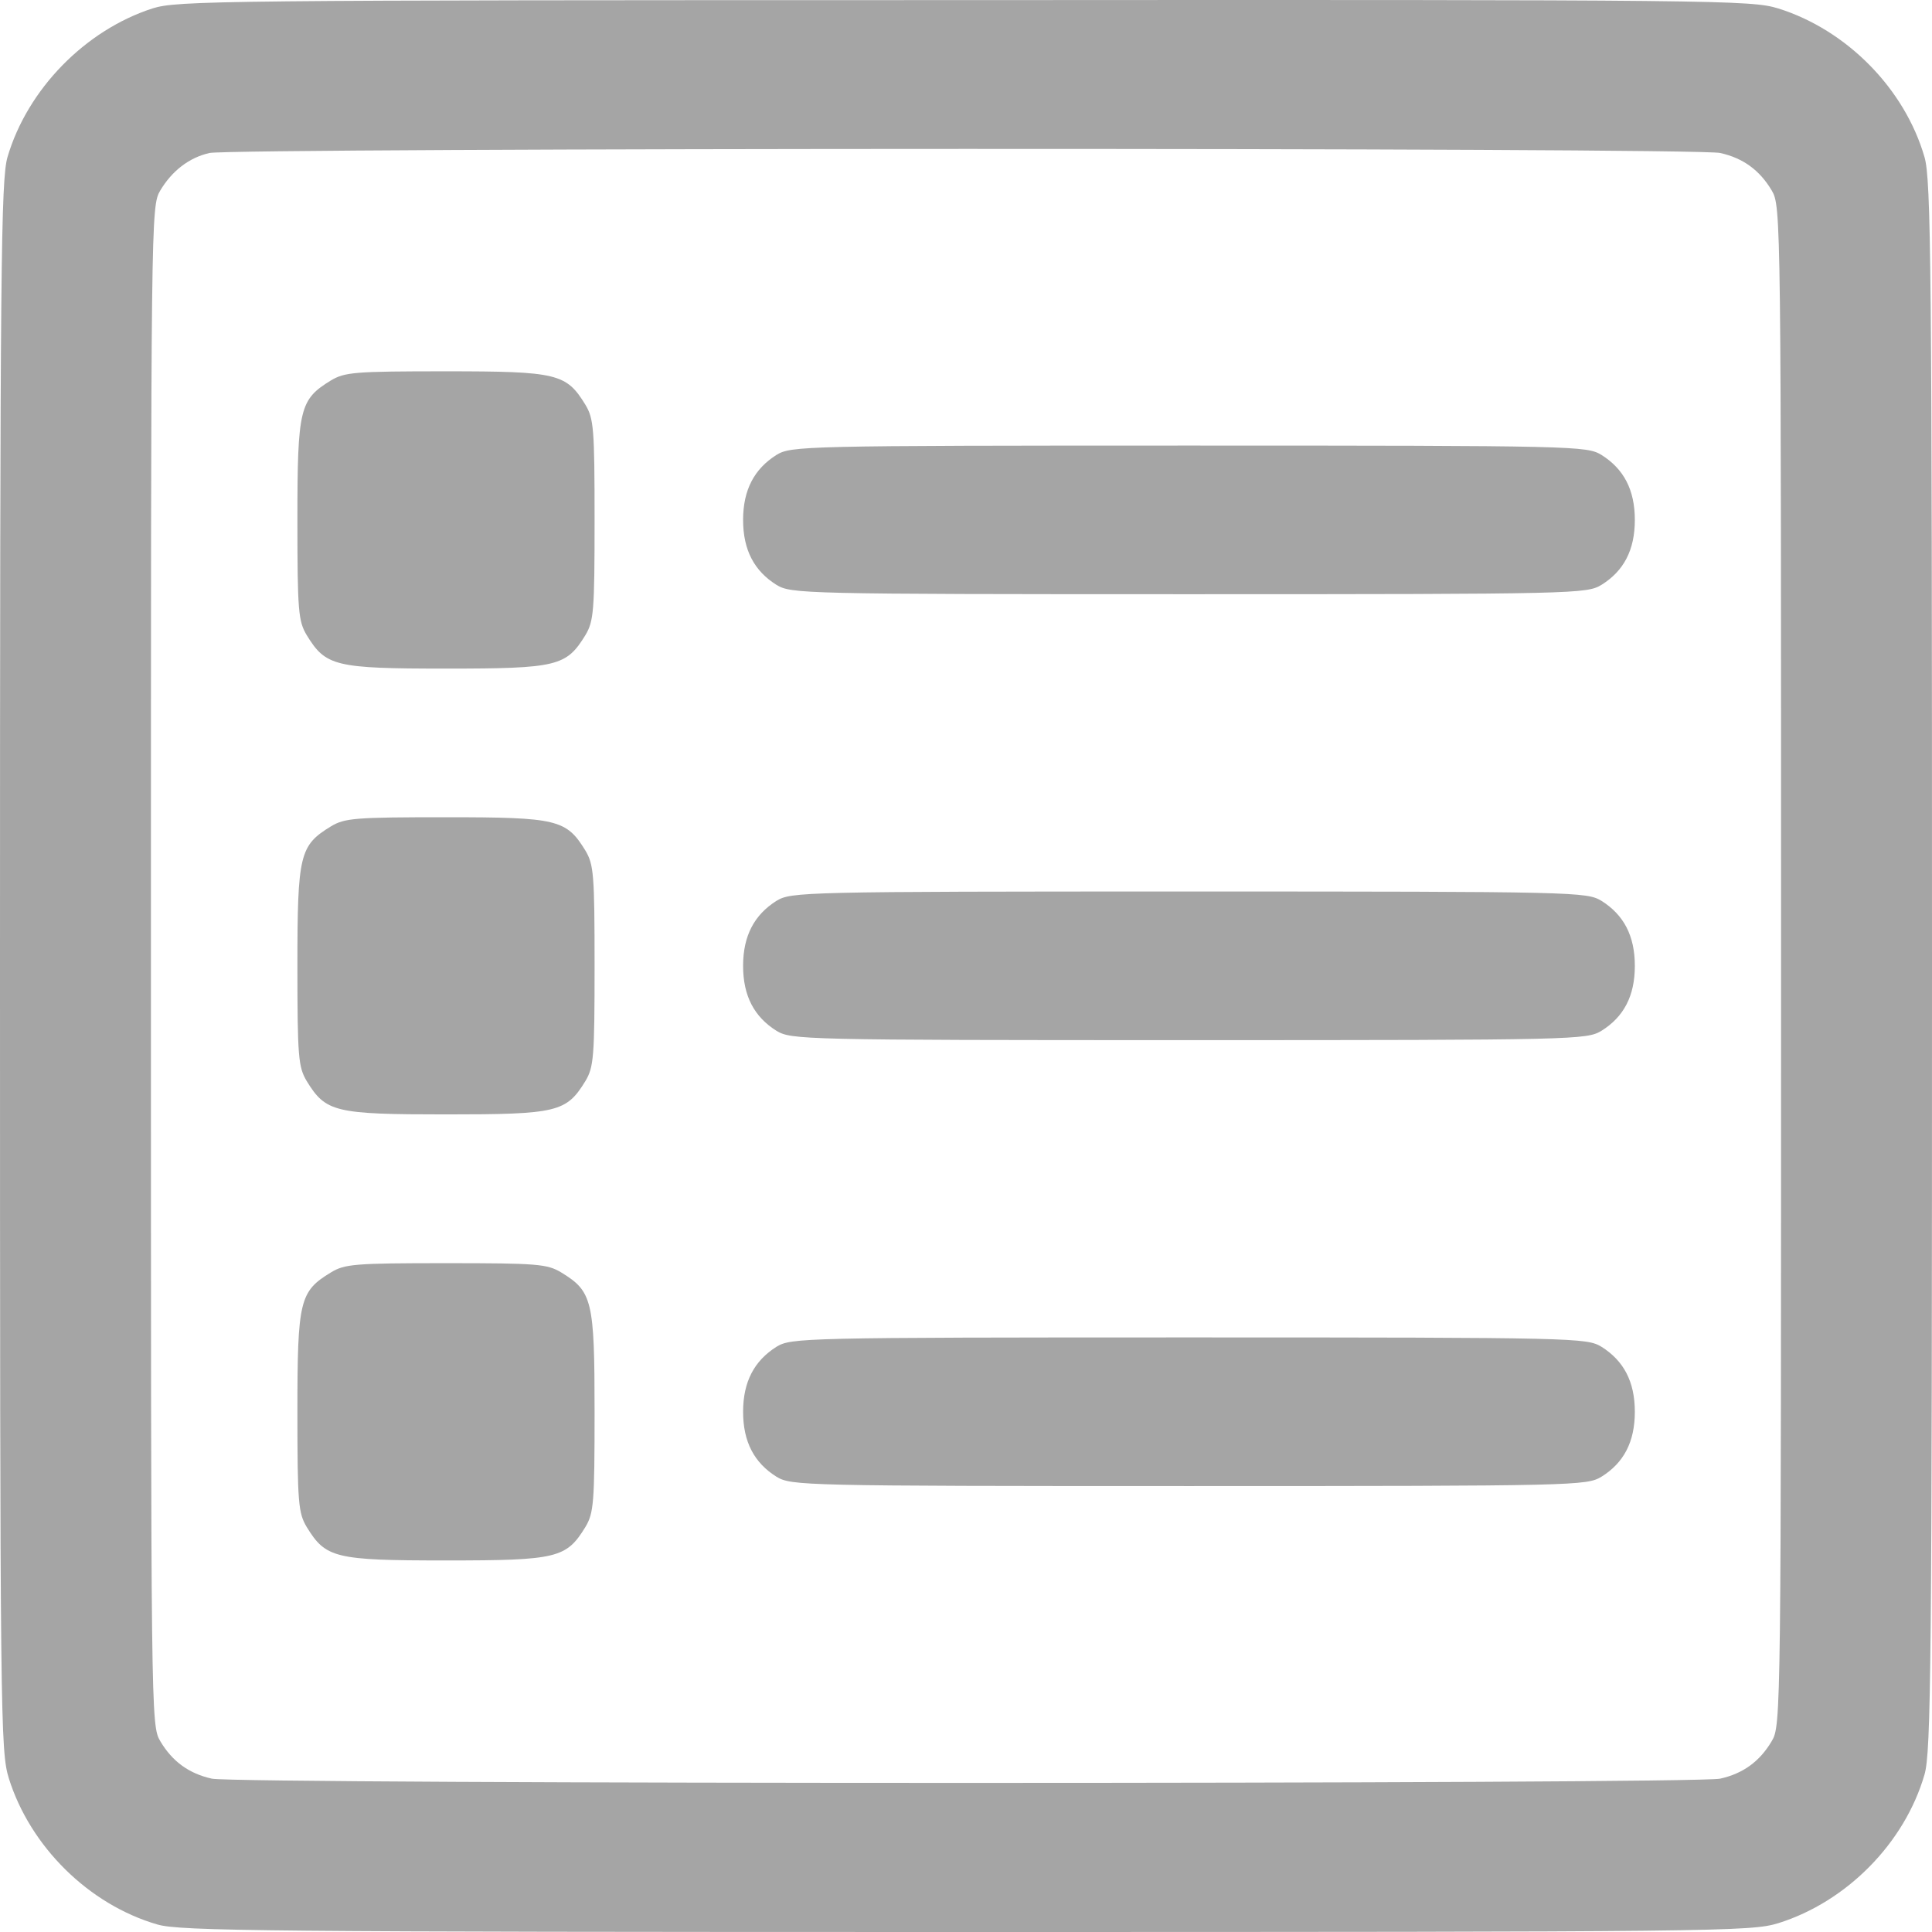 <svg width="16" height="16" viewBox="0 0 16 16" fill="none" xmlns="http://www.w3.org/2000/svg">
<path d="M1.262 0.07C0.704 0.251 0.227 0.74 0.062 1.301C0.008 1.49 0 2.19 0 8.002C0 14.265 0.004 14.5 0.073 14.727C0.25 15.292 0.735 15.773 1.304 15.938C1.492 15.992 2.192 16 8.004 16C14.265 16 14.5 15.996 14.727 15.927C15.292 15.75 15.773 15.265 15.938 14.696C15.992 14.507 16 13.807 16 7.999C16 2.19 15.992 1.49 15.938 1.301C15.773 0.732 15.292 0.247 14.727 0.07C14.5 0.001 14.269 -0.003 7.988 0.001C1.785 0.001 1.469 0.005 1.262 0.07ZM14.246 1.267C14.435 1.309 14.573 1.409 14.673 1.578C14.75 1.709 14.75 1.778 14.75 7.999C14.75 14.219 14.75 14.288 14.673 14.419C14.573 14.588 14.435 14.688 14.246 14.73C14.046 14.777 1.954 14.777 1.754 14.73C1.565 14.688 1.427 14.588 1.327 14.419C1.25 14.288 1.25 14.219 1.25 7.999C1.25 1.778 1.25 1.709 1.327 1.578C1.423 1.417 1.565 1.305 1.735 1.267C1.919 1.224 14.062 1.22 14.246 1.267Z" fill="#A5A5A5"/>
<path d="M2.74 3.151C2.482 3.309 2.463 3.382 2.463 4.306C2.463 5.063 2.471 5.144 2.54 5.26C2.698 5.517 2.771 5.537 3.694 5.537C4.617 5.537 4.69 5.517 4.848 5.26C4.917 5.144 4.924 5.063 4.924 4.306C4.924 3.548 4.917 3.467 4.848 3.352C4.69 3.094 4.617 3.075 3.694 3.075C2.936 3.075 2.855 3.082 2.74 3.151Z" fill="#A5A5A5"/>
<path d="M6.431 3.767C6.247 3.883 6.154 4.056 6.154 4.306C6.154 4.556 6.247 4.729 6.431 4.844C6.554 4.917 6.631 4.921 9.847 4.921C13.062 4.921 13.139 4.917 13.262 4.844C13.447 4.729 13.539 4.556 13.539 4.306C13.539 4.056 13.447 3.883 13.262 3.767C13.139 3.694 13.062 3.69 9.847 3.69C6.631 3.69 6.554 3.694 6.431 3.767Z" fill="#A5A5A5"/>
<path d="M2.74 6.844C2.482 7.002 2.463 7.075 2.463 7.999C2.463 8.756 2.471 8.837 2.54 8.953C2.698 9.21 2.771 9.229 3.694 9.229C4.617 9.229 4.69 9.21 4.848 8.953C4.917 8.837 4.924 8.756 4.924 7.999C4.924 7.241 4.917 7.16 4.848 7.044C4.69 6.787 4.617 6.768 3.694 6.768C2.936 6.768 2.855 6.775 2.74 6.844Z" fill="#A5A5A5"/>
<path d="M6.431 7.46C6.247 7.576 6.154 7.749 6.154 7.999C6.154 8.249 6.247 8.422 6.431 8.537C6.554 8.61 6.631 8.614 9.847 8.614C13.062 8.614 13.139 8.61 13.262 8.537C13.447 8.422 13.539 8.249 13.539 7.999C13.539 7.749 13.447 7.576 13.262 7.46C13.139 7.387 13.062 7.383 9.847 7.383C6.631 7.383 6.554 7.387 6.431 7.46Z" fill="#A5A5A5"/>
<path d="M2.74 10.538C2.482 10.695 2.463 10.768 2.463 11.692C2.463 12.449 2.471 12.53 2.54 12.646C2.698 12.903 2.771 12.923 3.694 12.923C4.617 12.923 4.69 12.903 4.848 12.646C4.917 12.53 4.924 12.449 4.924 11.692C4.924 10.768 4.905 10.695 4.648 10.538C4.532 10.468 4.451 10.461 3.694 10.461C2.936 10.461 2.855 10.468 2.74 10.538Z" fill="#A5A5A5"/>
<path d="M6.431 11.153C6.247 11.269 6.154 11.442 6.154 11.692C6.154 11.942 6.247 12.115 6.431 12.23C6.554 12.303 6.631 12.307 9.847 12.307C13.062 12.307 13.139 12.303 13.262 12.23C13.447 12.115 13.539 11.942 13.539 11.692C13.539 11.442 13.447 11.269 13.262 11.153C13.139 11.08 13.062 11.076 9.847 11.076C6.631 11.076 6.554 11.08 6.431 11.153Z" fill="#A5A5A5"/>
</svg>
